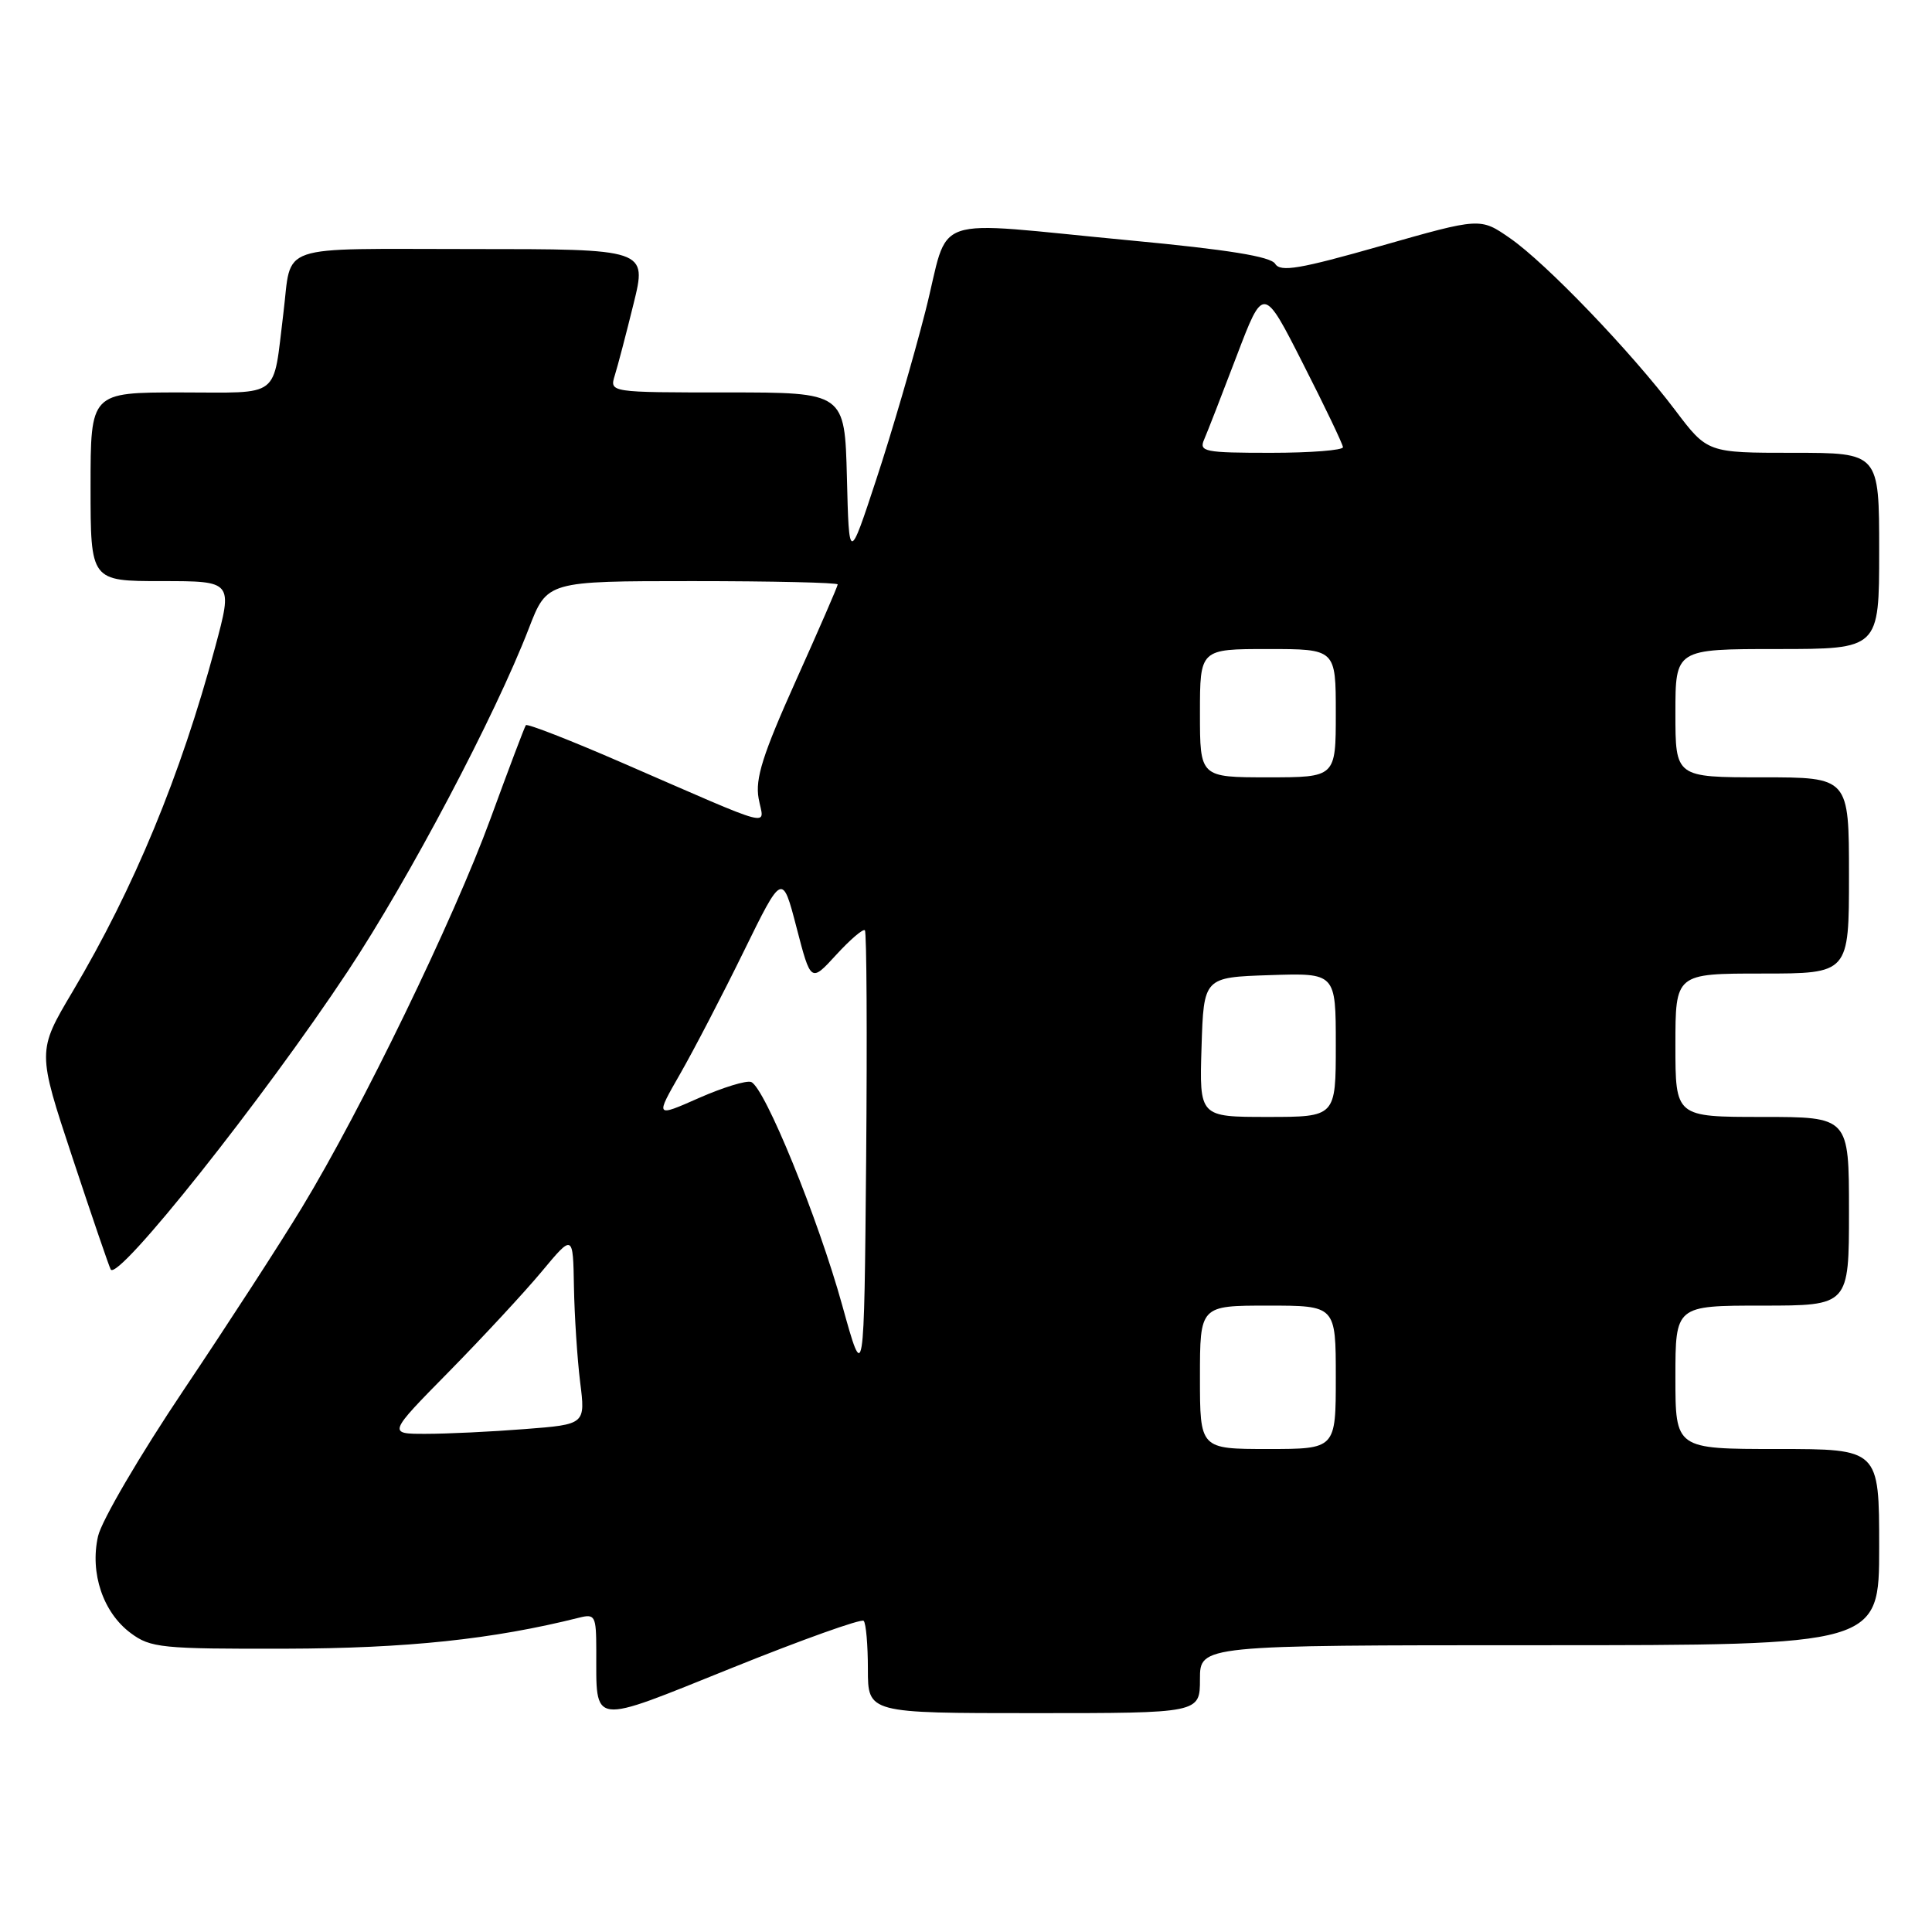 <?xml version="1.0" encoding="UTF-8" standalone="no"?>
<!DOCTYPE svg PUBLIC "-//W3C//DTD SVG 1.1//EN" "http://www.w3.org/Graphics/SVG/1.1/DTD/svg11.dtd" >
<svg xmlns="http://www.w3.org/2000/svg" xmlns:xlink="http://www.w3.org/1999/xlink" version="1.1" viewBox="0 0 256 256">
 <g >
 <path fill="currentColor"
d=" M 114.44 214.77 C 114.75 215.08 115.00 217.96 115.00 221.17 C 115.00 227.00 115.00 227.00 137.00 227.00 C 159.00 227.00 159.00 227.00 159.00 222.50 C 159.00 218.00 159.00 218.00 204.00 218.00 C 249.00 218.00 249.00 218.00 249.00 205.00 C 249.00 192.00 249.00 192.00 235.50 192.00 C 222.00 192.00 222.00 192.00 222.00 182.50 C 222.00 173.00 222.00 173.00 233.50 173.00 C 245.00 173.00 245.00 173.00 245.00 160.50 C 245.00 148.00 245.00 148.00 233.50 148.00 C 222.00 148.00 222.00 148.00 222.00 138.50 C 222.00 129.00 222.00 129.00 233.50 129.00 C 245.00 129.00 245.00 129.00 245.00 116.00 C 245.00 103.00 245.00 103.00 233.50 103.00 C 222.00 103.00 222.00 103.00 222.00 94.50 C 222.00 86.00 222.00 86.00 235.50 86.00 C 249.00 86.00 249.00 86.00 249.00 73.00 C 249.00 60.00 249.00 60.00 237.62 60.00 C 226.24 60.00 226.24 60.00 221.97 54.35 C 216.13 46.61 204.84 34.85 200.08 31.56 C 196.15 28.83 196.15 28.83 182.99 32.58 C 172.21 35.65 169.67 36.08 168.97 34.96 C 168.38 33.99 162.73 33.08 149.81 31.86 C 122.42 29.28 125.99 28.05 122.62 41.25 C 121.04 47.44 118.12 57.45 116.12 63.50 C 112.50 74.50 112.50 74.50 112.22 63.25 C 111.93 52.00 111.93 52.00 96.35 52.00 C 80.77 52.00 80.77 52.00 81.46 49.75 C 81.85 48.51 82.97 44.24 83.95 40.25 C 85.74 33.00 85.74 33.00 62.44 33.00 C 36.21 33.00 38.71 32.15 37.55 41.50 C 36.12 53.00 37.41 52.00 23.92 52.00 C 12.00 52.00 12.00 52.00 12.00 64.50 C 12.00 77.00 12.00 77.00 21.43 77.00 C 30.86 77.00 30.86 77.00 28.51 85.75 C 23.93 102.77 17.77 117.66 9.62 131.39 C 4.93 139.29 4.93 139.29 9.60 153.39 C 12.17 161.15 14.45 167.82 14.67 168.21 C 15.60 169.86 34.91 145.58 46.10 128.67 C 54.21 116.43 65.60 94.86 70.08 83.25 C 72.49 77.00 72.49 77.00 91.74 77.00 C 102.34 77.00 111.00 77.20 111.00 77.44 C 111.00 77.68 108.51 83.41 105.46 90.19 C 101.07 99.97 100.05 103.17 100.52 105.79 C 101.20 109.58 103.37 110.16 82.25 100.99 C 75.51 98.06 69.86 95.86 69.68 96.09 C 69.51 96.31 67.40 101.90 64.99 108.49 C 60.12 121.80 47.94 146.93 40.01 160.00 C 37.18 164.68 30.13 175.55 24.35 184.16 C 18.56 192.78 13.45 201.51 12.99 203.56 C 11.89 208.44 13.66 213.68 17.33 216.40 C 19.95 218.35 21.41 218.50 37.83 218.46 C 53.93 218.42 65.30 217.22 76.74 214.35 C 78.85 213.82 79.00 214.10 79.01 218.64 C 79.04 228.78 77.99 228.65 97.03 220.99 C 106.29 217.26 114.13 214.46 114.44 214.77 Z  M 159.00 182.50 C 159.00 173.00 159.00 173.00 168.00 173.00 C 177.00 173.00 177.00 173.00 177.00 182.50 C 177.00 192.00 177.00 192.00 168.00 192.00 C 159.00 192.00 159.00 192.00 159.00 182.50 Z  M 59.49 181.75 C 63.95 177.21 69.48 171.25 71.77 168.50 C 75.93 163.50 75.93 163.50 76.05 170.50 C 76.12 174.35 76.49 180.03 76.87 183.12 C 77.58 188.74 77.58 188.74 69.54 189.36 C 65.12 189.71 59.22 189.99 56.44 189.99 C 51.37 190.00 51.37 190.00 59.49 181.75 Z  M 111.60 172.96 C 108.40 161.41 101.32 144.06 99.53 143.37 C 98.91 143.13 95.79 144.09 92.61 145.49 C 86.82 148.05 86.82 148.05 90.13 142.28 C 91.95 139.10 95.74 131.81 98.55 126.07 C 103.66 115.65 103.66 115.65 105.55 122.92 C 107.44 130.19 107.44 130.19 110.80 126.52 C 112.66 124.49 114.37 123.03 114.60 123.27 C 114.84 123.50 114.91 137.14 114.77 153.56 C 114.50 183.42 114.50 183.42 111.60 172.96 Z  M 159.21 138.75 C 159.50 129.50 159.50 129.50 168.25 129.21 C 177.00 128.92 177.00 128.92 177.00 138.46 C 177.00 148.00 177.00 148.00 167.96 148.00 C 158.92 148.00 158.92 148.00 159.21 138.75 Z  M 159.00 94.50 C 159.00 86.00 159.00 86.00 168.00 86.00 C 177.00 86.00 177.00 86.00 177.00 94.50 C 177.00 103.00 177.00 103.00 168.00 103.00 C 159.00 103.00 159.00 103.00 159.00 94.50 Z  M 159.55 58.25 C 159.97 57.29 161.91 52.30 163.86 47.18 C 167.41 37.85 167.41 37.85 172.65 48.18 C 175.54 53.85 177.92 58.84 177.95 59.25 C 177.98 59.66 173.68 60.00 168.39 60.00 C 159.62 60.00 158.85 59.85 159.55 58.25 Z "/>
</g>
</svg>